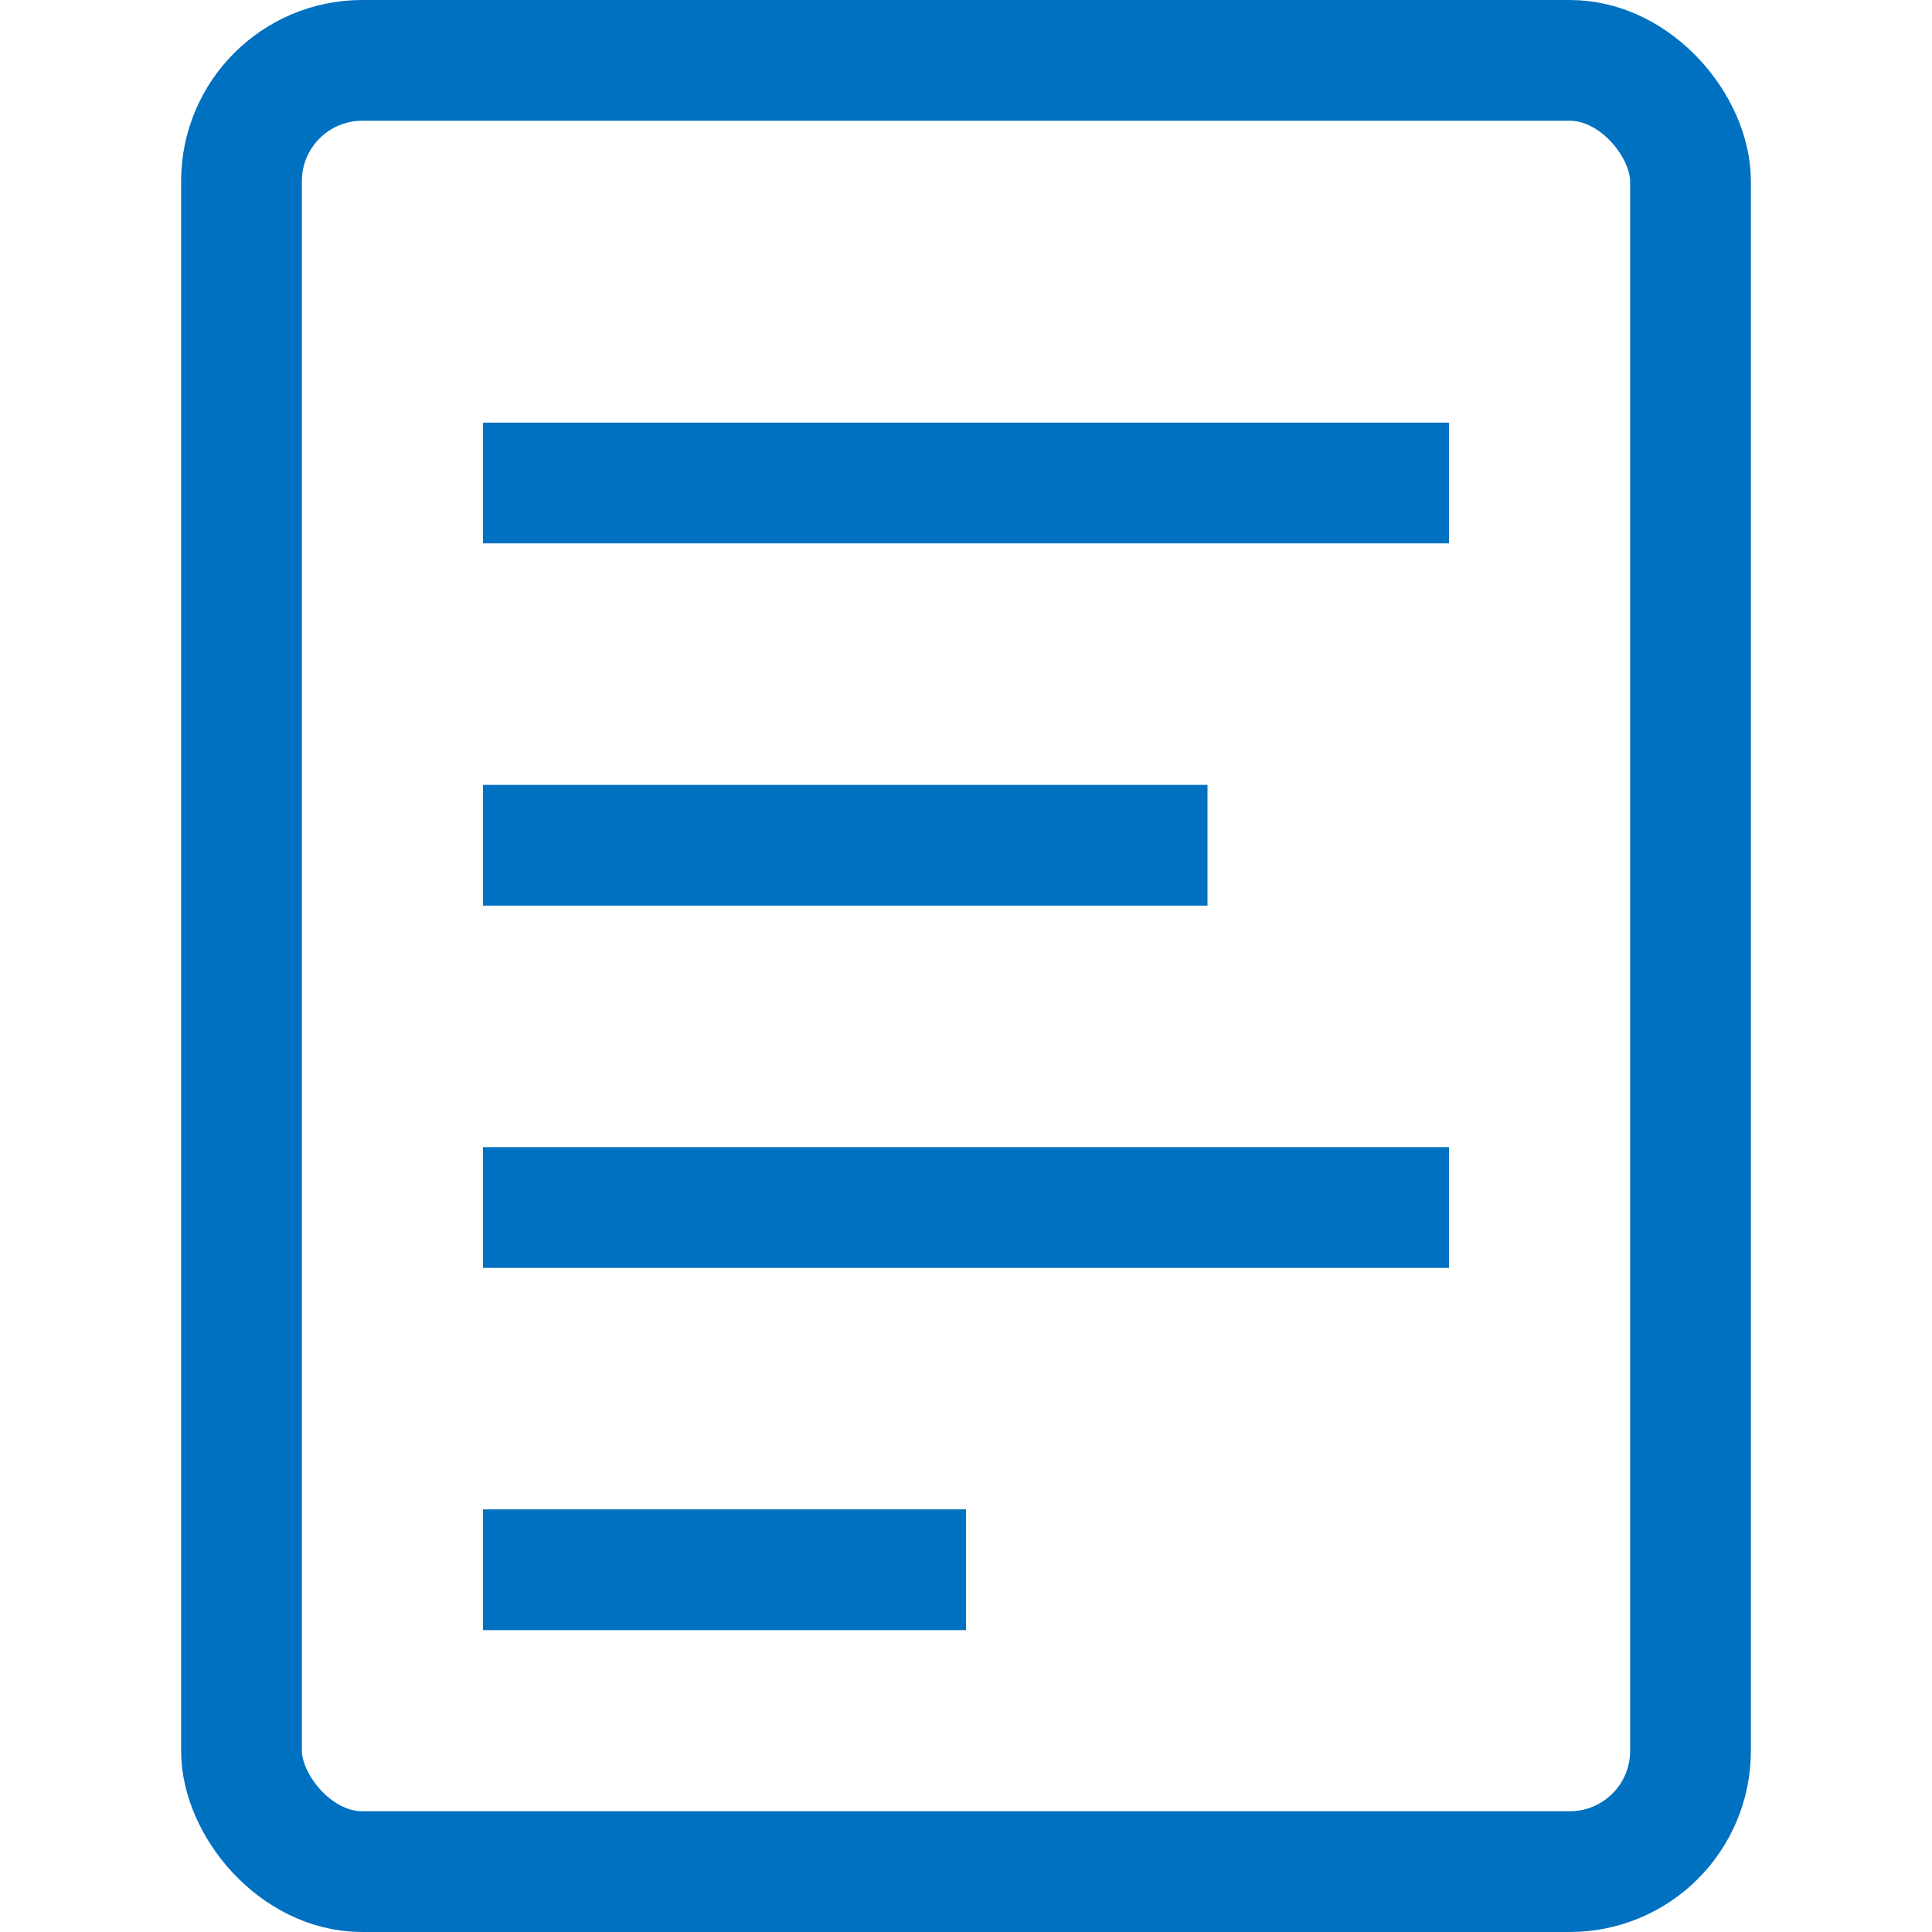 <svg width="32" height="32" viewBox="0 0 32 32" xmlns="http://www.w3.org/2000/svg">
  <rect width="24" height="30" x="4" y="1" rx="2" fill="none" stroke="#0071c1" stroke-width="2"/>
  <line x1="8" y1="8" x2="24" y2="8" stroke="#0071c1" stroke-width="2"/>
  <line x1="8" y1="14" x2="20" y2="14" stroke="#0071c1" stroke-width="2"/>
  <line x1="8" y1="20" x2="24" y2="20" stroke="#0071c1" stroke-width="2"/>
  <line x1="8" y1="26" x2="16" y2="26" stroke="#0071c1" stroke-width="2"/>
</svg>